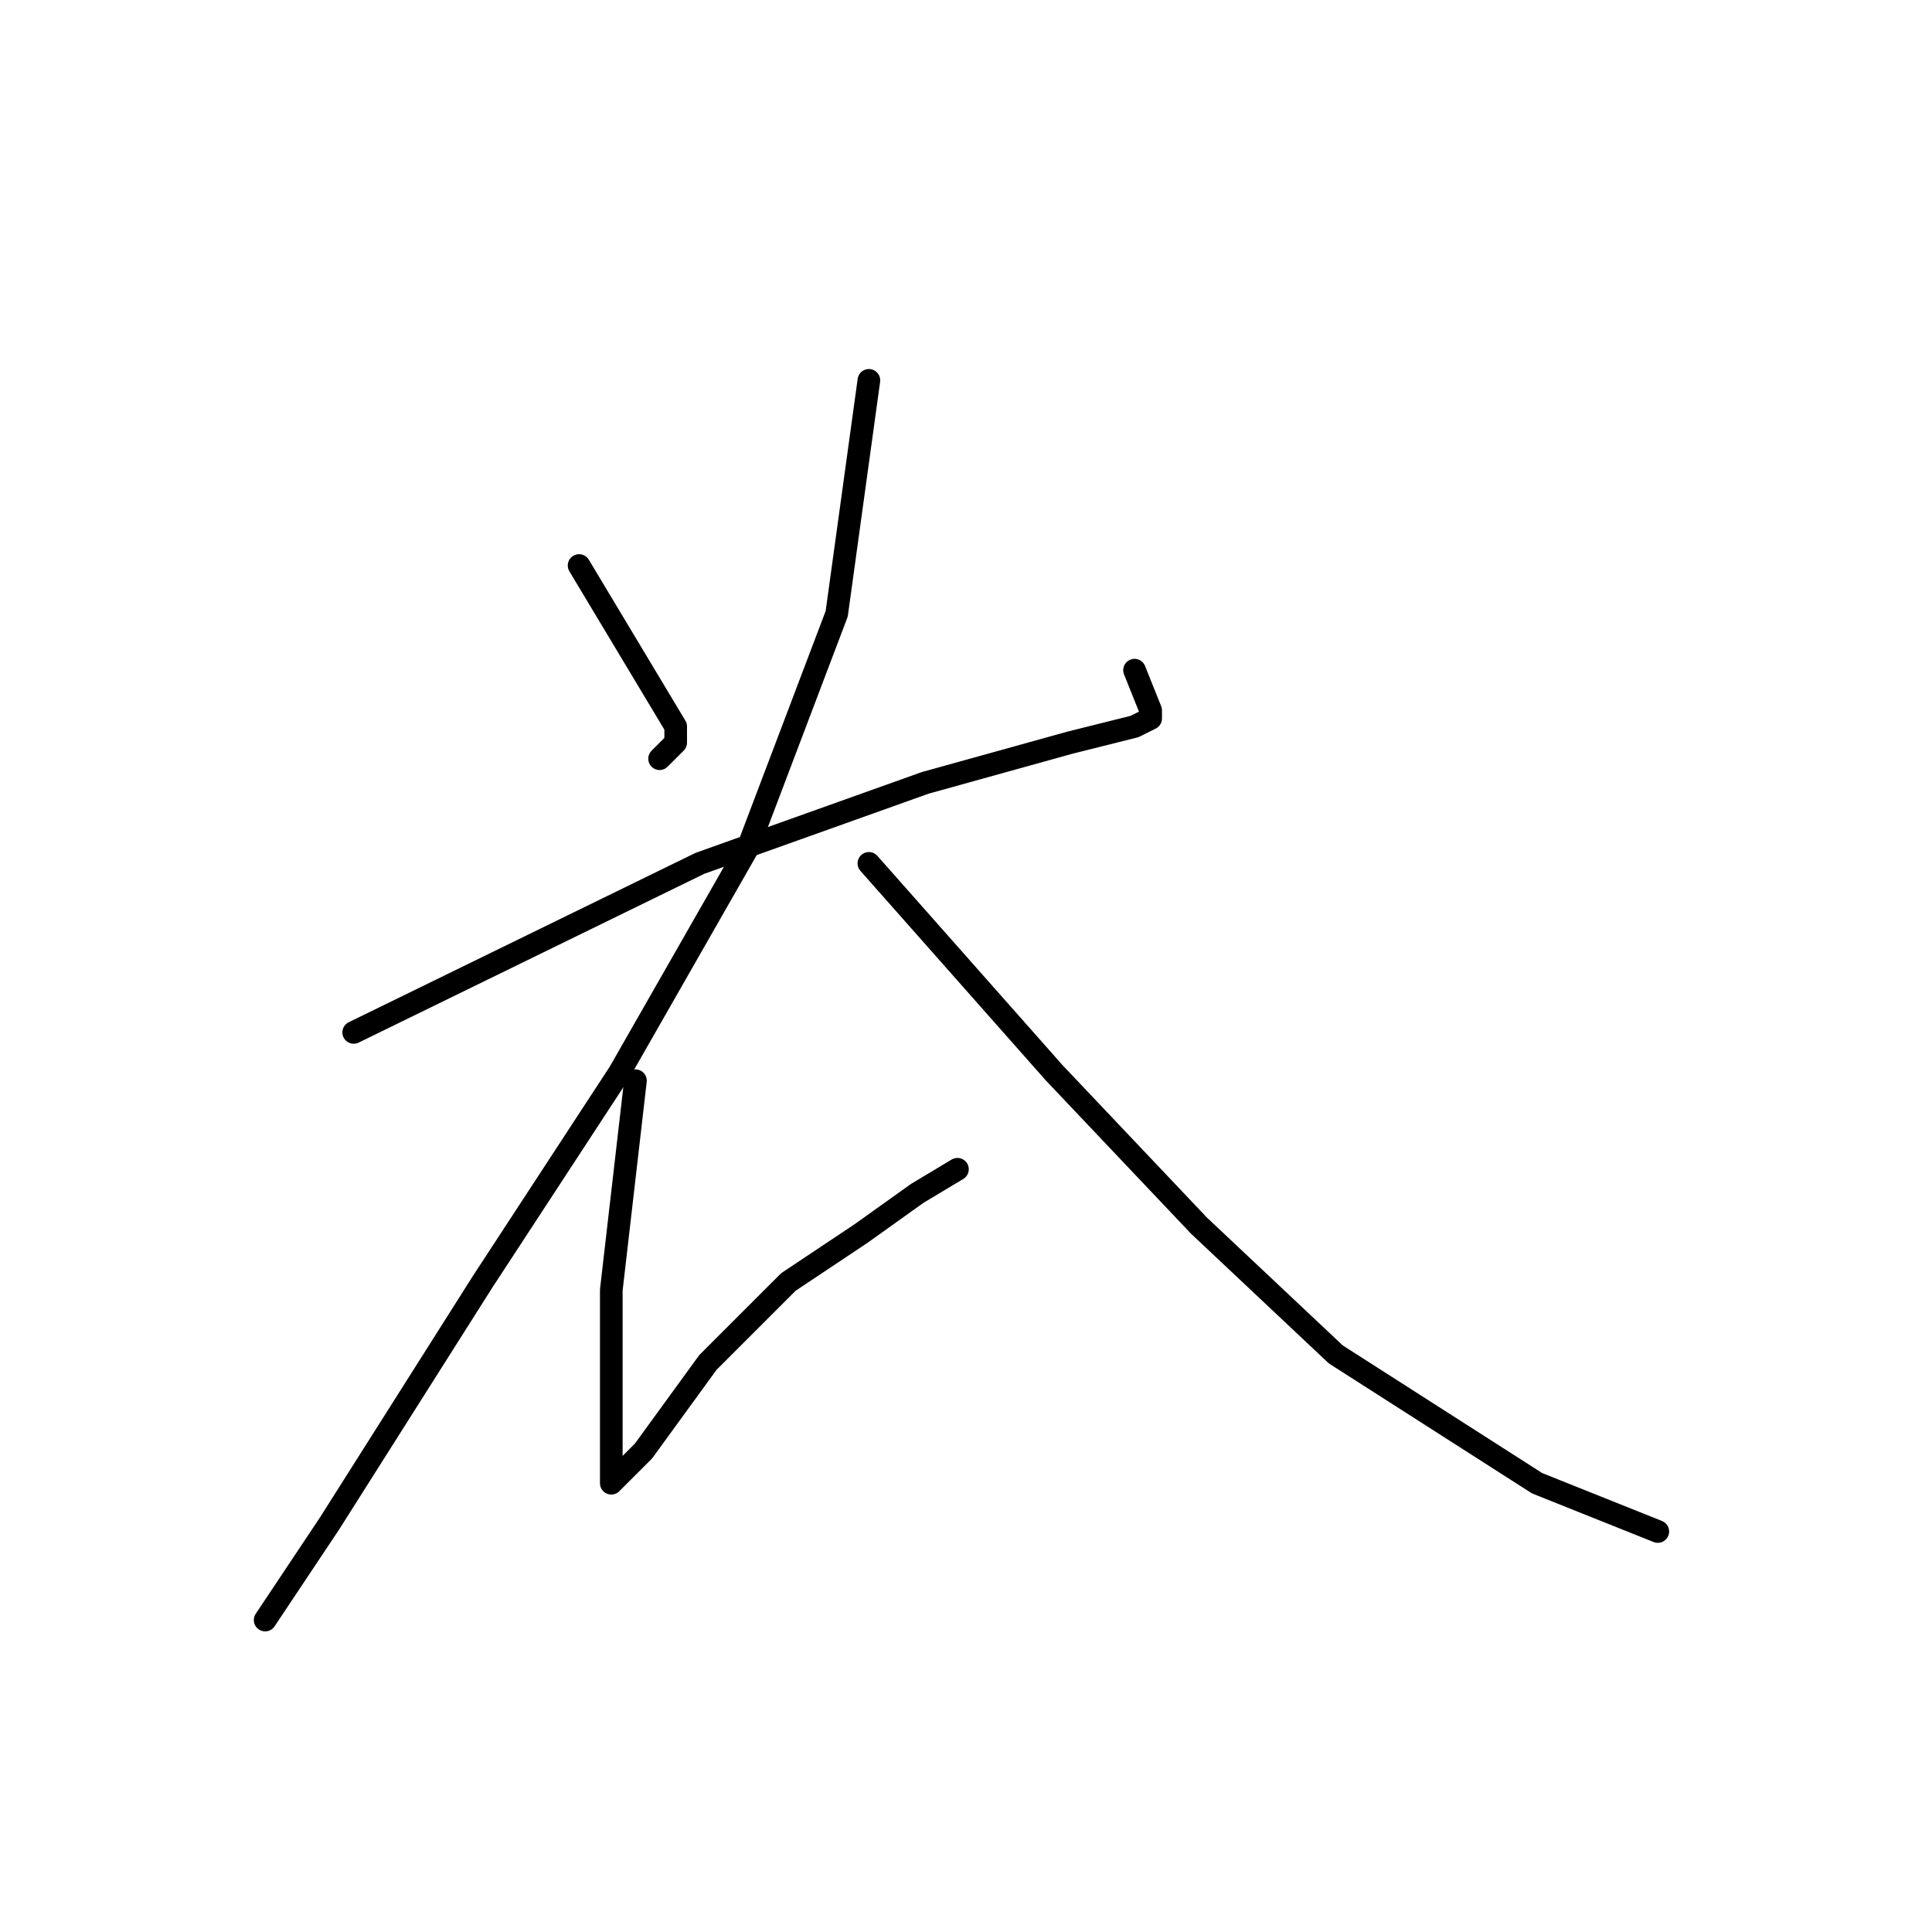 <?xml version="1.0" standalone="no"?>
    <svg width="256" height="256" xmlns="http://www.w3.org/2000/svg" version="1.1">
    <polyline stroke="black" stroke-width="3" stroke-linecap="round" fill="transparent" stroke-linejoin="round" points="76.733 74.933 89.533 96.267 89.533 98.4 87.4 100.533 87.4 100.533 " />
        <polyline stroke="black" stroke-width="3" stroke-linecap="round" fill="transparent" stroke-linejoin="round" points="46.867 136.8 92.733 114.4 122.6 103.733 141.8 98.4 150.333 96.267 152.467 95.2 152.467 94.133 150.333 88.8 150.333 88.8 " />
        <polyline stroke="black" stroke-width="3" stroke-linecap="round" fill="transparent" stroke-linejoin="round" points="115.133 50.4 110.867 81.333 99.133 112.267 82.067 142.133 63.933 169.867 43.667 201.867 35.133 214.667 35.133 214.667 " />
        <polyline stroke="black" stroke-width="3" stroke-linecap="round" fill="transparent" stroke-linejoin="round" points="84.2 143.2 81 170.933 81 183.733 81 189.067 81 193.333 81 196.533 85.267 192.267 93.8 180.533 104.467 169.867 114.067 163.467 121.533 158.133 126.867 154.933 126.867 154.933 " />
        <polyline stroke="black" stroke-width="3" stroke-linecap="round" fill="transparent" stroke-linejoin="round" points="115.133 114.4 139.667 142.133 158.867 162.4 177 179.467 203.667 196.533 219.667 202.933 219.667 202.933 " />
        </svg>